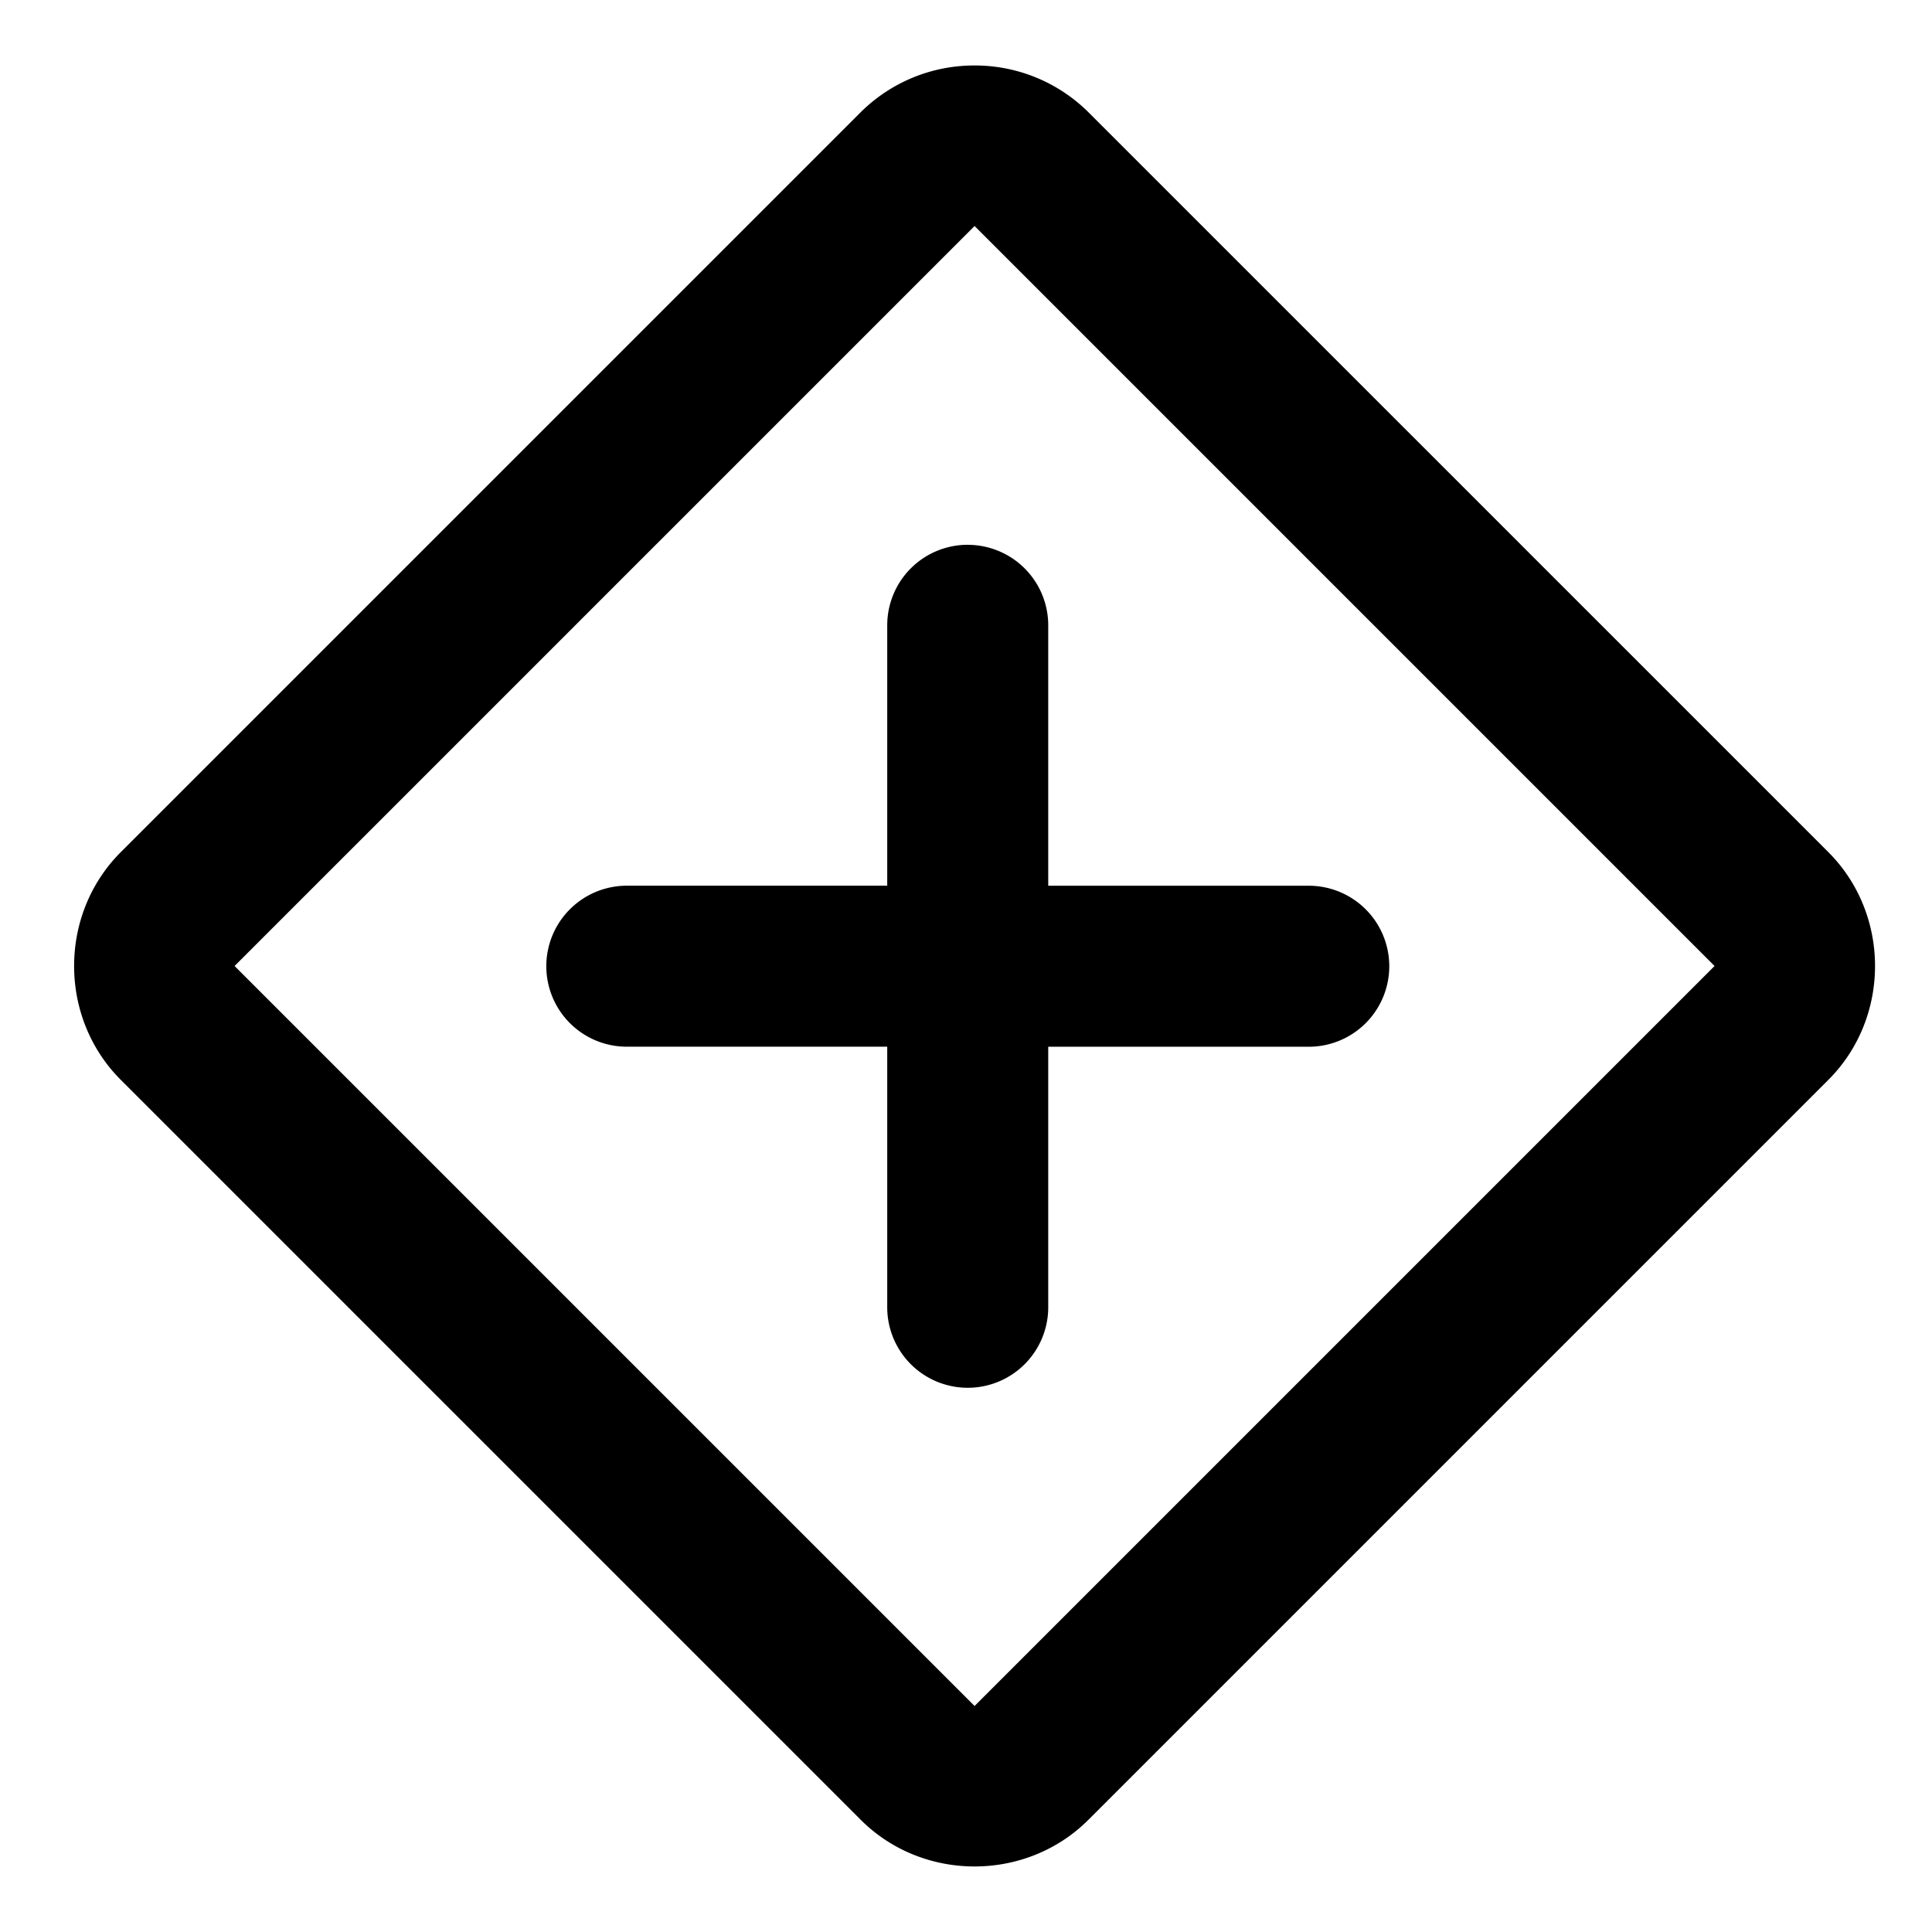 <svg xmlns="http://www.w3.org/2000/svg" width="48" height="48" viewBox="0 0 48 48"><path d="M24.213 1.627a4 4 0 0 0-2.828 1.16L3 21.172c-1.545 1.545-1.545 4.11 0 5.656l18.385 18.385c1.545 1.545 4.11 1.545 5.656 0l18.385-18.385c1.545-1.545 1.545-4.11 0-5.656L27.04 2.787a4 4 0 0 0-2.828-1.16zm0 3.988L42.598 24 24.213 42.385 5.828 24zm-.17 7.92a2 2 0 0 0-2 2v6.47h-6.47a2 2 0 0 0-2 2 2 2 0 0 0 2 2h6.47v6.474a2 2 0 0 0 2 2 2 2 0 0 0 2-2v-6.473h6.473a2 2 0 0 0 2-2 2 2 0 0 0-2-2h-6.473v-6.47a2 2 0 0 0-2-2z"/></svg>